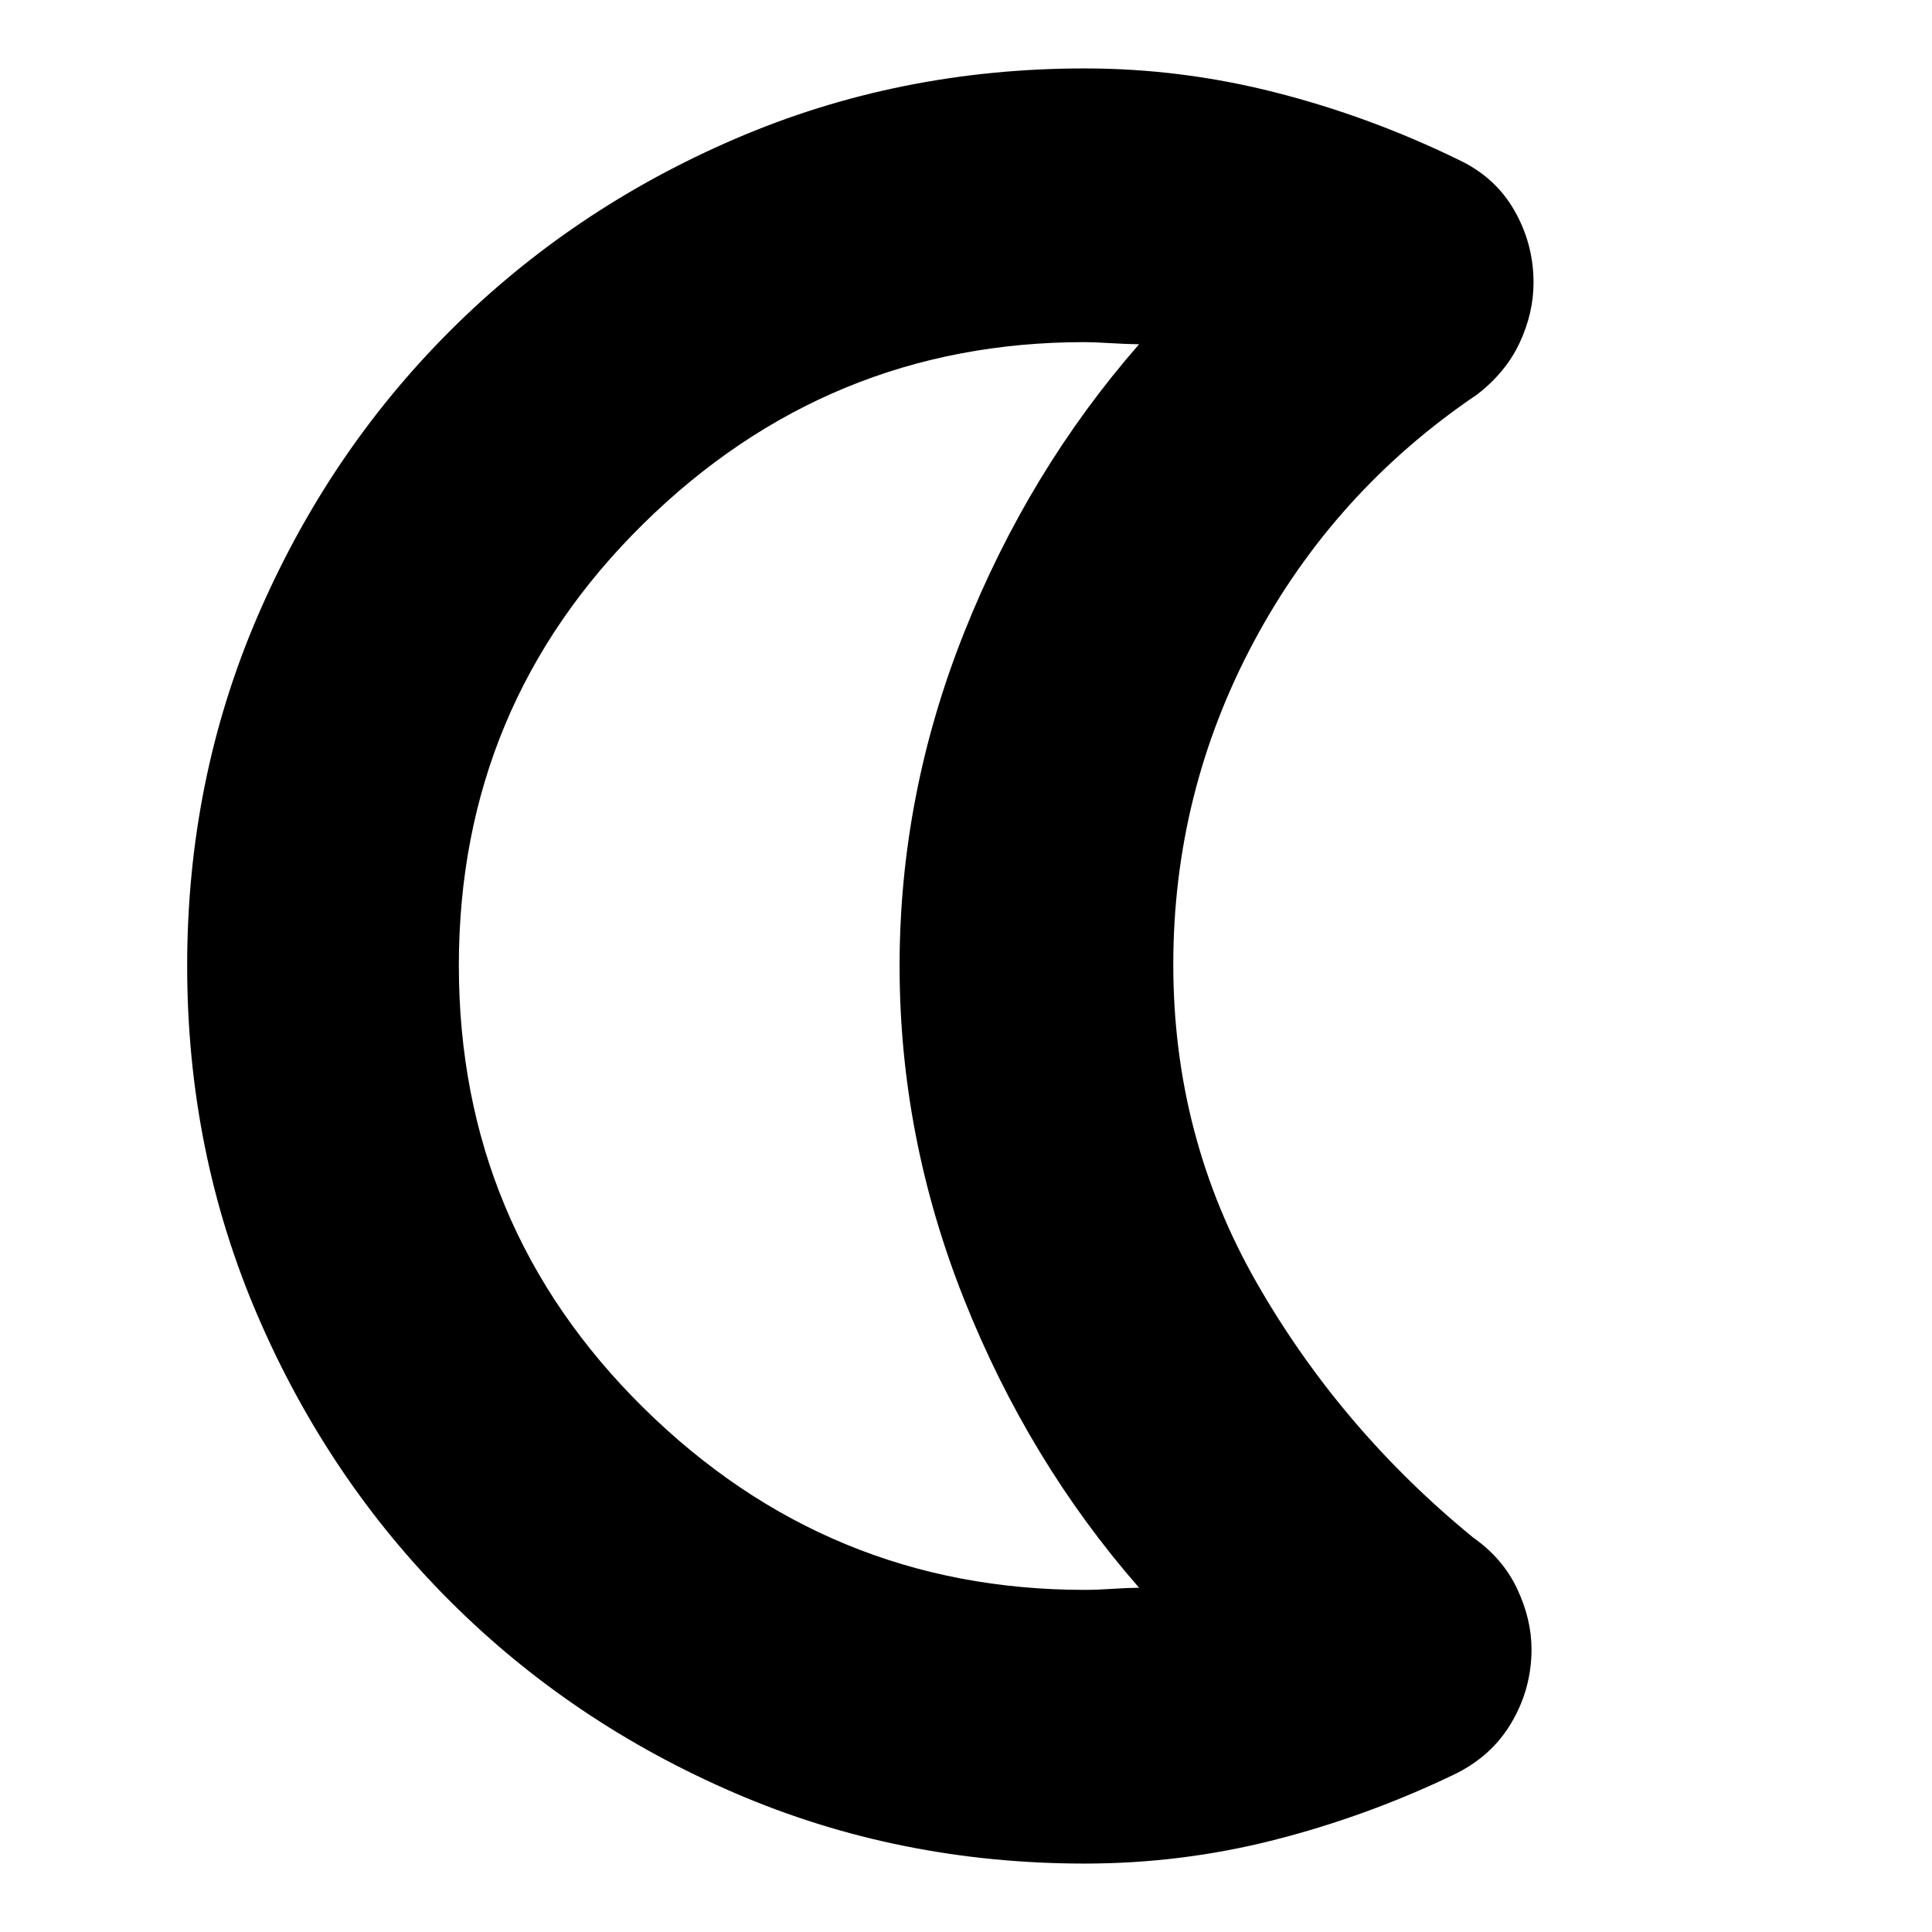 <svg xmlns="http://www.w3.org/2000/svg" height="24" viewBox="0 -960 960 960" width="24"><path d="M539-34q-92.38 0-173.62-34.94-81.25-34.95-141.87-95.57-60.62-60.62-95.56-141.89Q93-387.68 93-480.08q0-92.41 34.95-173.6 34.94-81.19 95.56-141.81 60.62-60.62 141.87-95.57Q446.62-926 539-926q48 0 95 12t90.91 33.47Q743-872 752.5-855.39t9.5 35.79q0 15.08-6.83 29.79Q748.33-775.09 734-764q-71 48-111 122.9t-40 160.42q0 85.68 41.5 158.18T732-196q14.67 10.26 21.83 25.4 7.17 15.15 7.17 30.14 0 19.58-10 36.52Q741-87 722-78q-43.06 20.63-89.02 32.31Q587.01-34 539-34Zm-.05-136q6.05 0 13.55-.5 7.5-.5 13.5-.56Q511-234 479-314.5T447-480q0-85 32-165.5t87-143.44q-6-.06-14.35-.56-8.36-.5-12.85-.5-127.41 0-219.11 90.25Q228-609.49 228-480.25 228-351 319.69-260.5q91.7 90.5 219.26 90.5ZM447-480Z"/></svg>